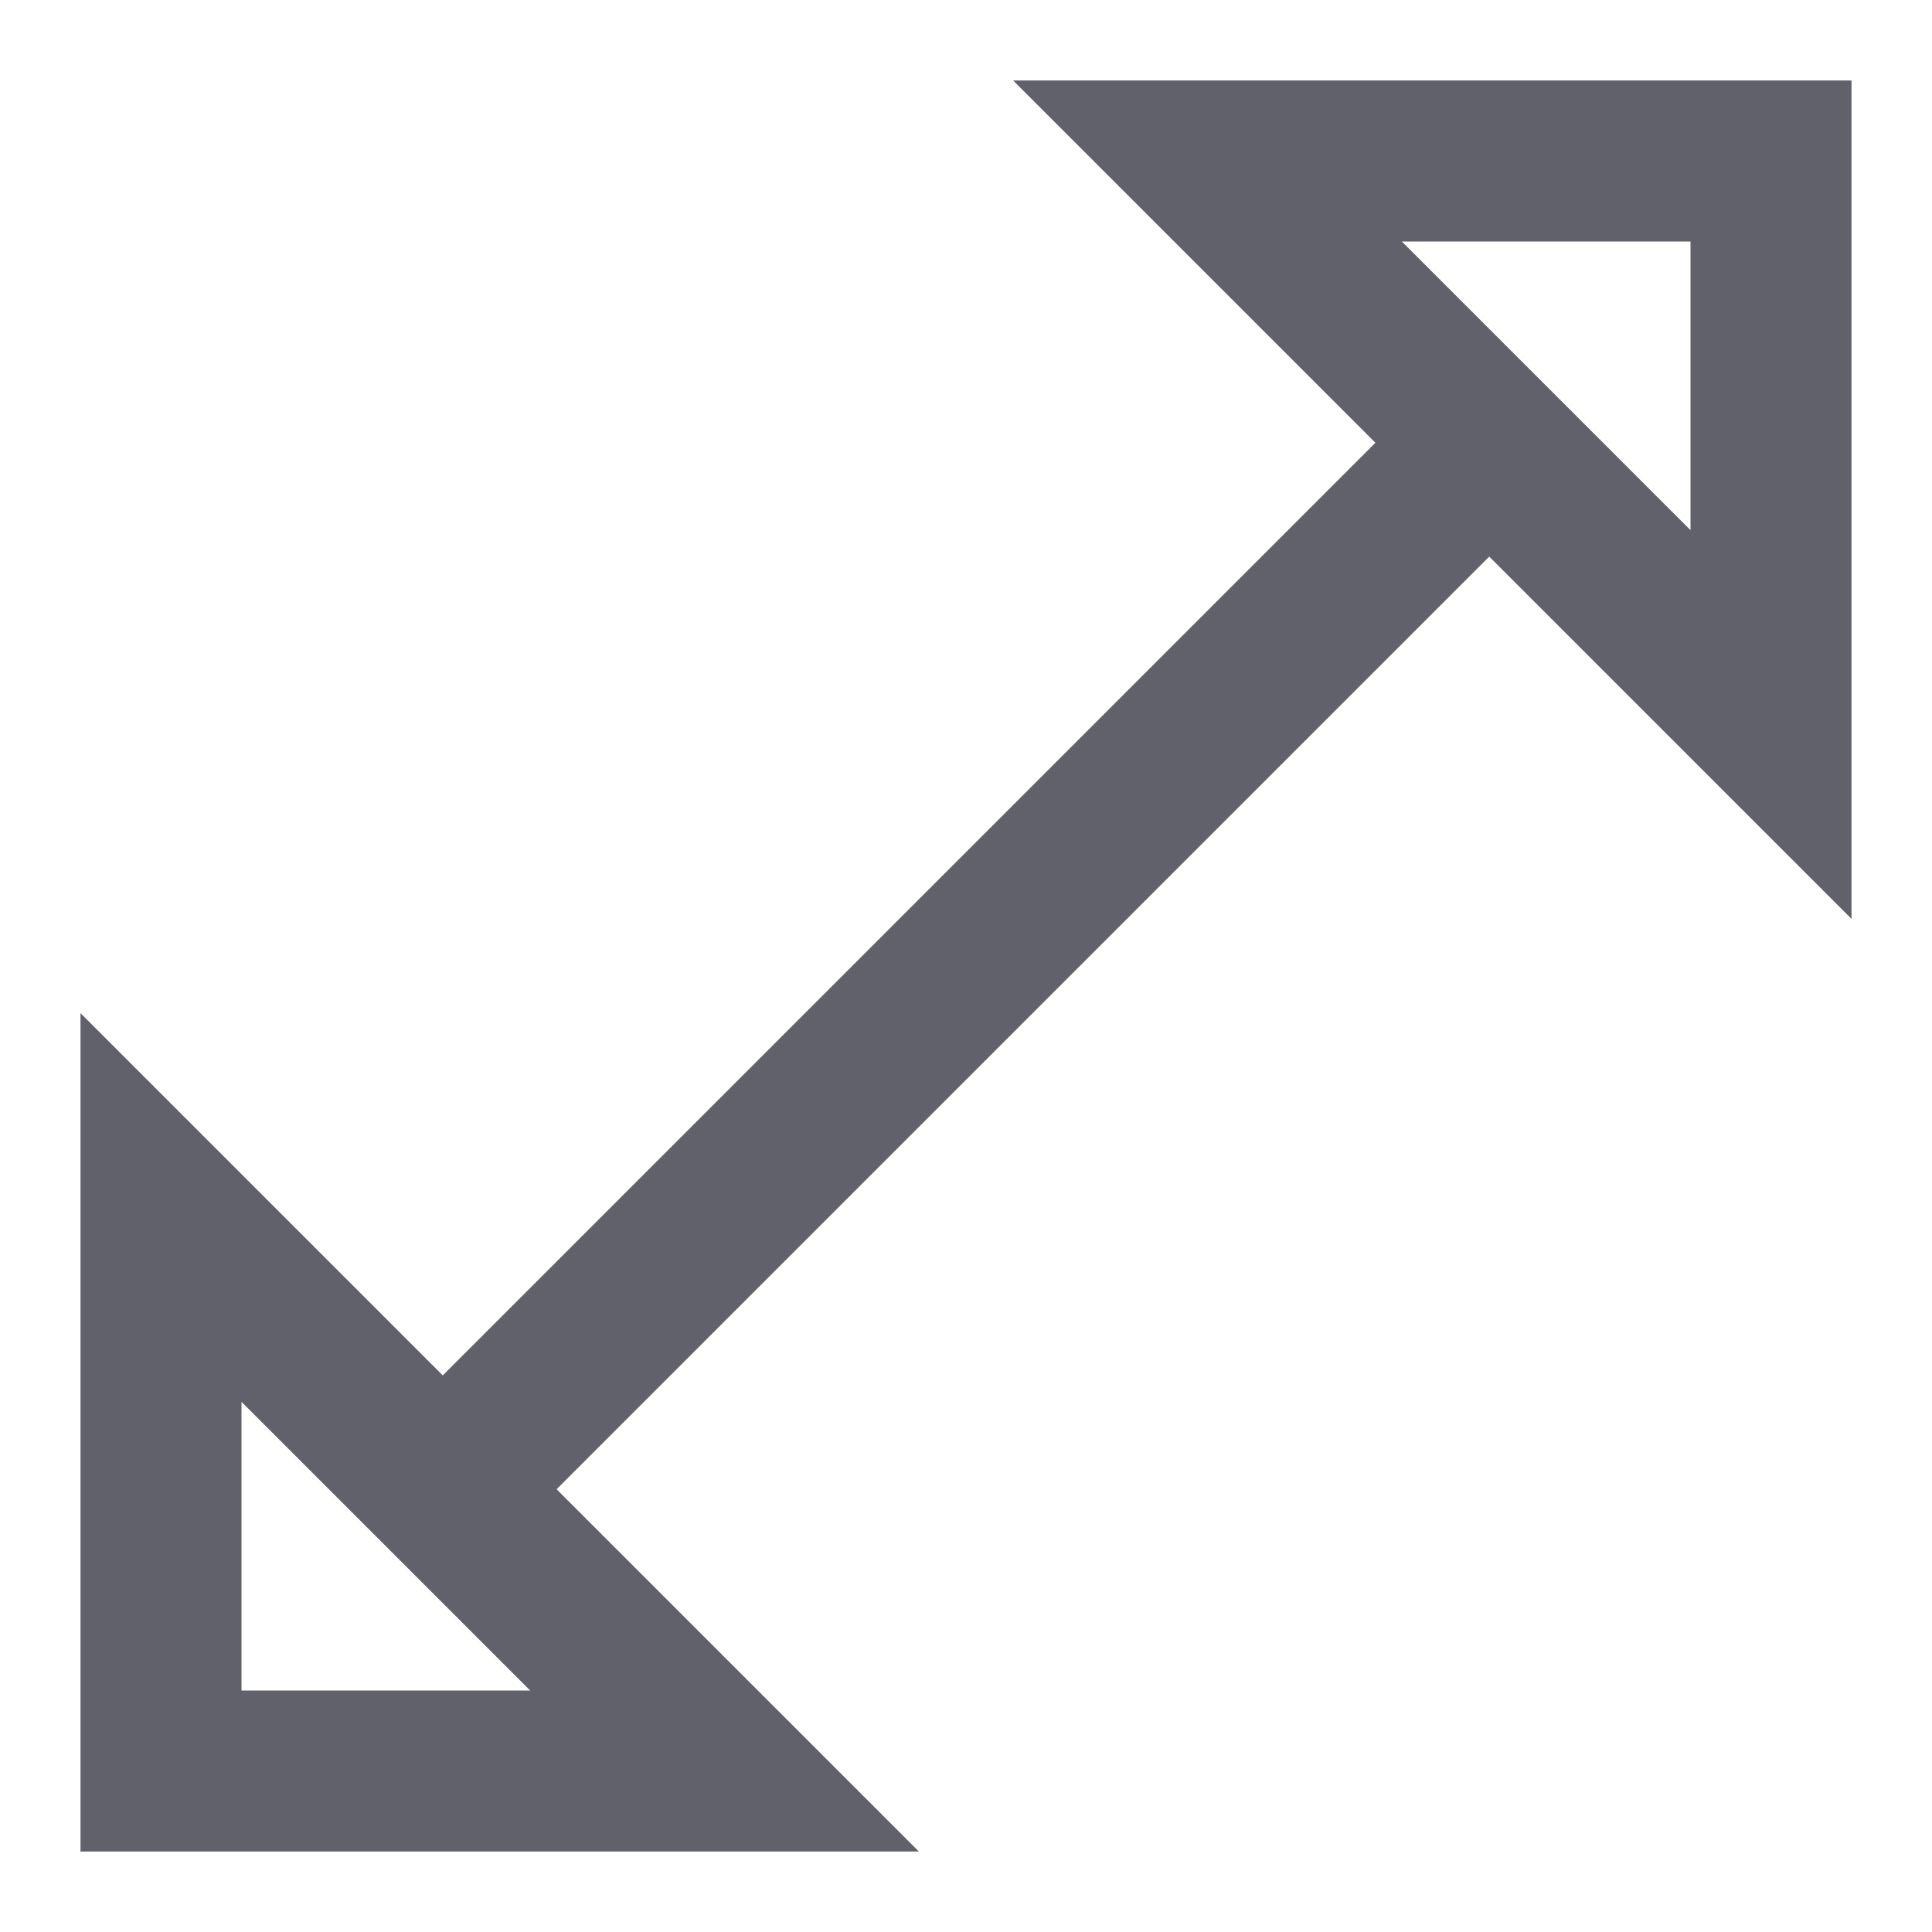<svg xmlns="http://www.w3.org/2000/svg" height="24" width="24" viewBox="0 0 24 24"><line data-color="color-2" fill="none" stroke="#61616b" stroke-width="2" x1="18.5" y1="5.5" x2="5.5" y2="18.5"></line> <polygon fill="none" stroke="#61616b" stroke-width="2" points="22,9 22,2 15,2 "></polygon> <polygon fill="none" stroke="#61616b" stroke-width="2" points="9,22 2,22 2,15 "></polygon></svg>